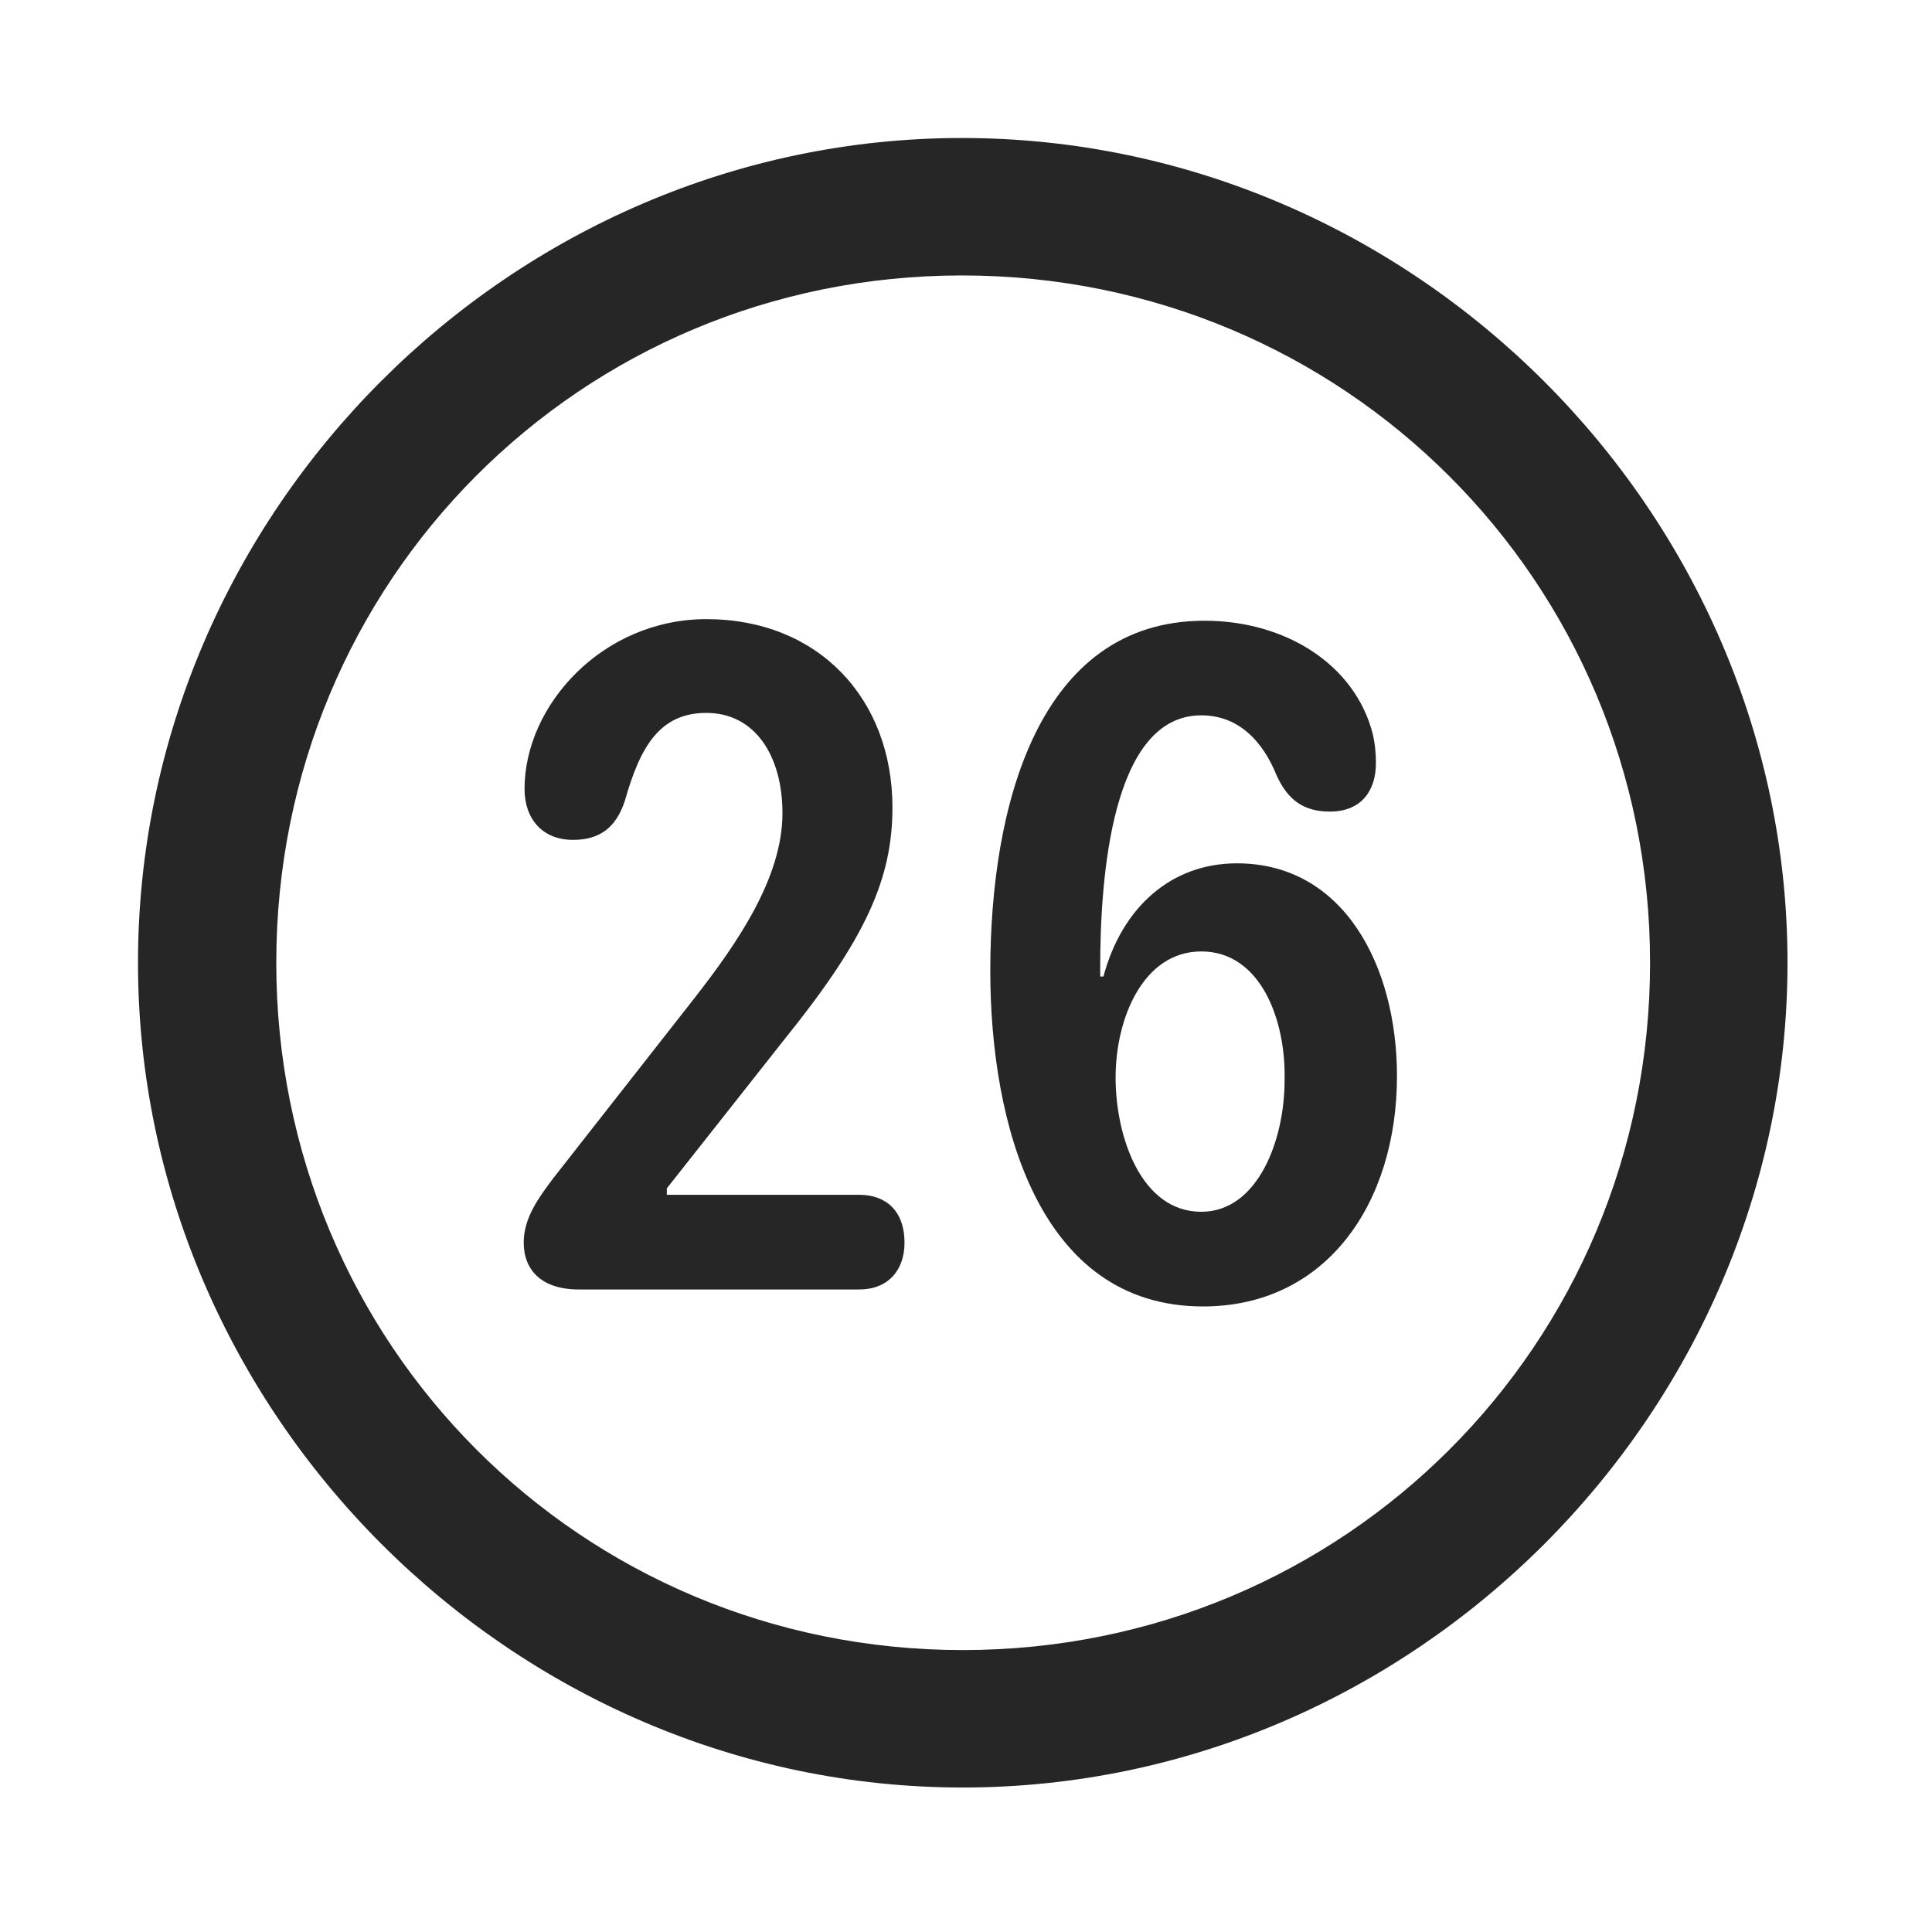 <svg width="28" height="28" viewBox="0 0 28 28" fill="none" xmlns="http://www.w3.org/2000/svg">
<path d="M13.953 25.906C20.492 25.906 25.906 20.48 25.906 13.953C25.906 7.414 20.48 2 13.941 2C7.414 2 2 7.414 2 13.953C2 20.48 7.426 25.906 13.953 25.906ZM13.953 23.914C8.422 23.914 4.004 19.484 4.004 13.953C4.004 8.422 8.41 3.992 13.941 3.992C19.473 3.992 23.914 8.422 23.914 13.953C23.914 19.484 19.484 23.914 13.953 23.914Z" fill="black" fill-opacity="0.85"/>
<path d="M8.387 18.688H12.453C12.863 18.688 13.109 18.418 13.109 18.008C13.109 17.562 12.852 17.316 12.453 17.316H9.664V17.223L11.375 15.055C12.547 13.602 12.934 12.734 12.934 11.703C12.934 10.121 11.855 8.973 10.238 8.973C8.738 8.973 7.602 10.215 7.602 11.434C7.602 11.867 7.859 12.172 8.305 12.172C8.691 12.172 8.926 11.996 9.055 11.609C9.277 10.824 9.559 10.332 10.238 10.332C10.941 10.332 11.34 10.953 11.34 11.785C11.34 12.723 10.684 13.672 10.062 14.469L8.023 17.07C7.812 17.352 7.59 17.645 7.59 18.008C7.59 18.406 7.848 18.688 8.387 18.688ZM17.434 18.934C19.227 18.934 20.246 17.434 20.246 15.594C20.246 14.012 19.484 12.512 17.926 12.512C16.977 12.512 16.262 13.145 15.992 14.152H15.945C15.945 14.105 15.945 14.059 15.945 14.023C15.945 12.723 16.109 10.367 17.41 10.367C17.949 10.367 18.301 10.742 18.5 11.234C18.664 11.598 18.898 11.762 19.273 11.762C19.742 11.762 19.941 11.445 19.941 11.059C19.941 10.93 19.93 10.789 19.895 10.637C19.637 9.629 18.629 8.996 17.457 8.996C15.043 8.996 14.352 11.691 14.352 14.07C14.352 16.285 15.055 18.934 17.434 18.934ZM17.41 17.562C16.531 17.562 16.168 16.461 16.168 15.617C16.168 14.762 16.566 13.789 17.41 13.789C18.277 13.789 18.641 14.797 18.617 15.664C18.617 16.52 18.23 17.562 17.41 17.562Z" fill="black" fill-opacity="0.85"/>
</svg>
